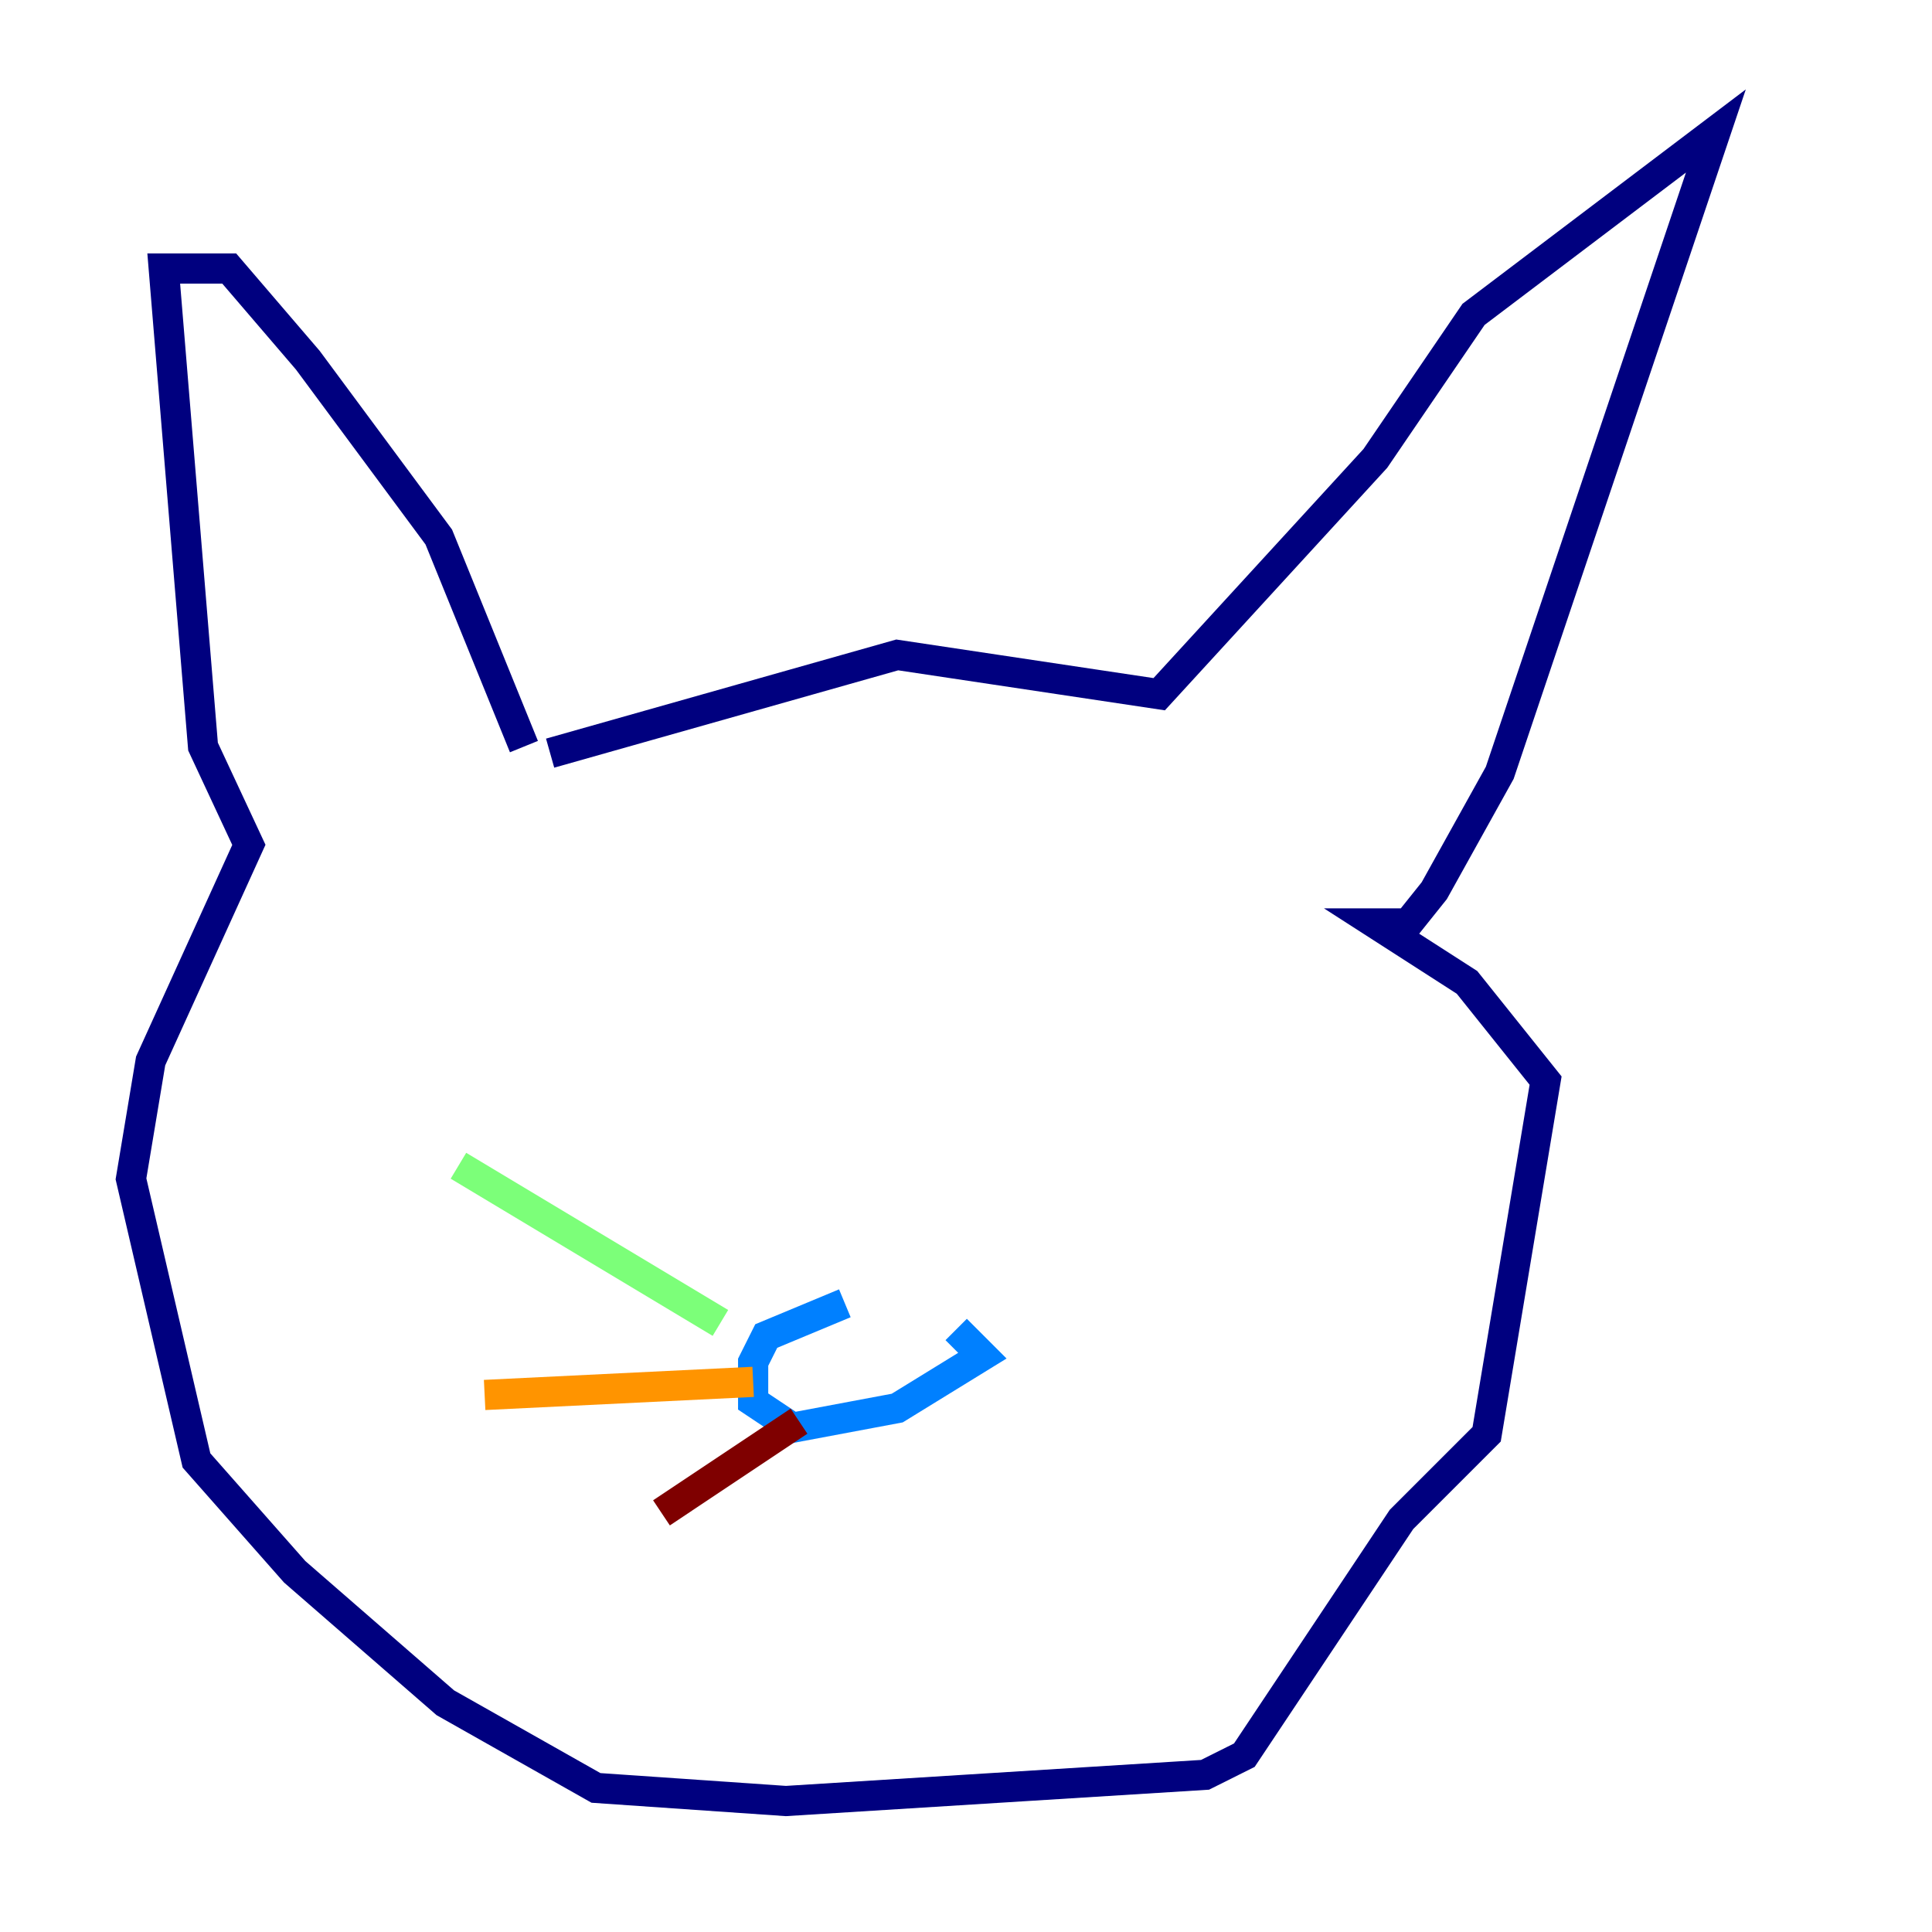 <?xml version="1.0" encoding="utf-8" ?>
<svg baseProfile="tiny" height="128" version="1.2" viewBox="0,0,128,128" width="128" xmlns="http://www.w3.org/2000/svg" xmlns:ev="http://www.w3.org/2001/xml-events" xmlns:xlink="http://www.w3.org/1999/xlink"><defs /><polyline fill="none" points="34.712,49.464 29.071,35.58 20.393,23.864 15.186,17.79 10.848,17.79 13.451,49.464 16.488,55.973 9.98,70.291 8.678,78.102 13.017,96.759 19.525,104.136 29.505,112.814 39.485,118.454 52.068,119.322 79.837,117.586 82.441,116.285 92.854,100.664 98.495,95.024 102.4,71.593 97.193,65.085 91.119,61.18 93.288,61.18 95.024,59.01 99.363,51.2 113.681,8.678 97.627,20.827 91.119,30.373 76.8,45.993 59.444,43.39 36.447,49.898" stroke="#00007f" stroke-width="2" /><polyline fill="none" points="55.973,86.346 50.766,88.515 49.898,90.251 49.898,92.854 52.502,94.59 59.444,93.288 65.085,89.817 63.349,88.081" stroke="#0080ff" stroke-width="2" /><polyline fill="none" points="47.729,87.647 30.373,77.234" stroke="#7cff79" stroke-width="2" /><polyline fill="none" points="49.898,91.552 32.108,92.42" stroke="#ff9400" stroke-width="2" /><polyline fill="none" points="52.936,94.156 43.824,100.231" stroke="#7f0000" stroke-width="2" /></svg>